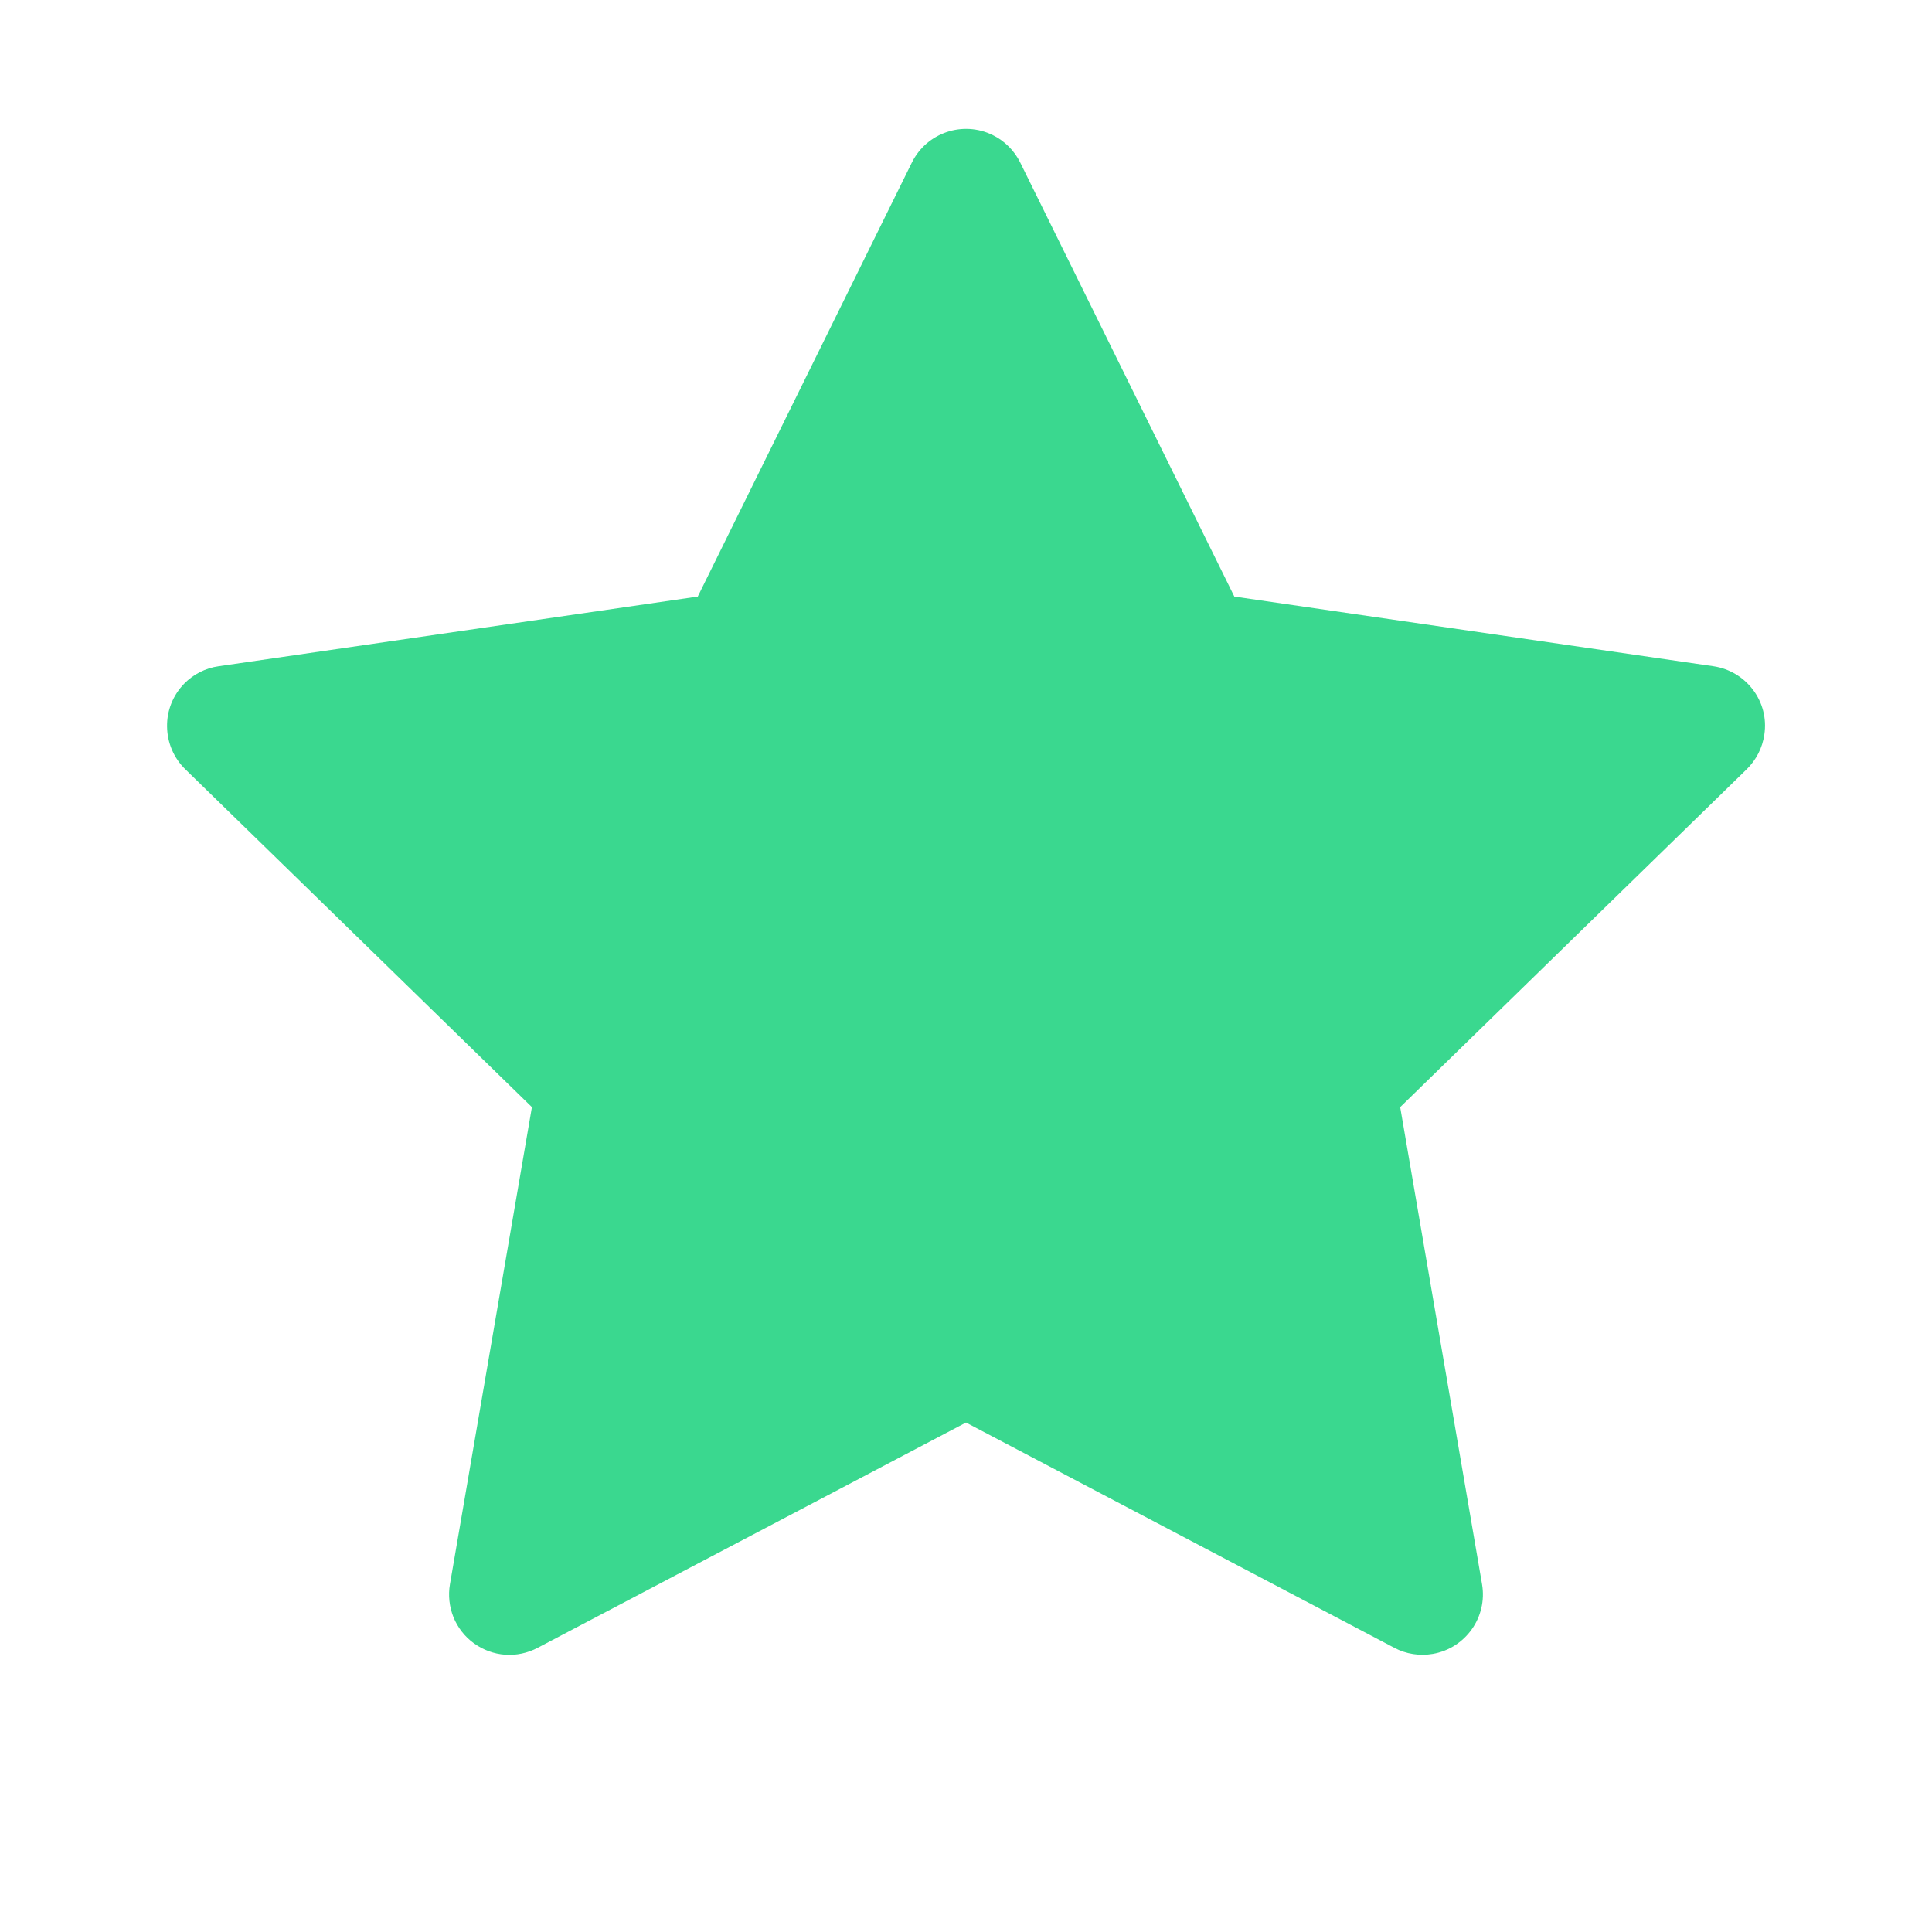 <svg width="19" height="19" viewBox="0 0 19 19" fill="none" xmlns="http://www.w3.org/2000/svg">
<path d="M16.85 6.552L12.139 5.867L10.033 1.598C9.975 1.481 9.88 1.386 9.764 1.329C9.47 1.184 9.114 1.304 8.968 1.598L6.862 5.867L2.151 6.552C2.021 6.57 1.902 6.631 1.811 6.724C1.701 6.837 1.64 6.989 1.643 7.147C1.645 7.304 1.709 7.455 1.822 7.565L5.231 10.888L4.425 15.58C4.406 15.69 4.419 15.802 4.46 15.905C4.502 16.007 4.571 16.096 4.661 16.161C4.751 16.226 4.857 16.265 4.967 16.273C5.078 16.281 5.188 16.257 5.286 16.206L9.5 13.99L13.714 16.206C13.829 16.267 13.962 16.287 14.091 16.265C14.413 16.209 14.63 15.903 14.575 15.58L13.77 10.888L17.178 7.565C17.271 7.474 17.332 7.355 17.351 7.225C17.401 6.901 17.174 6.6 16.85 6.552Z" fill="#3AD88F"/>
</svg>
